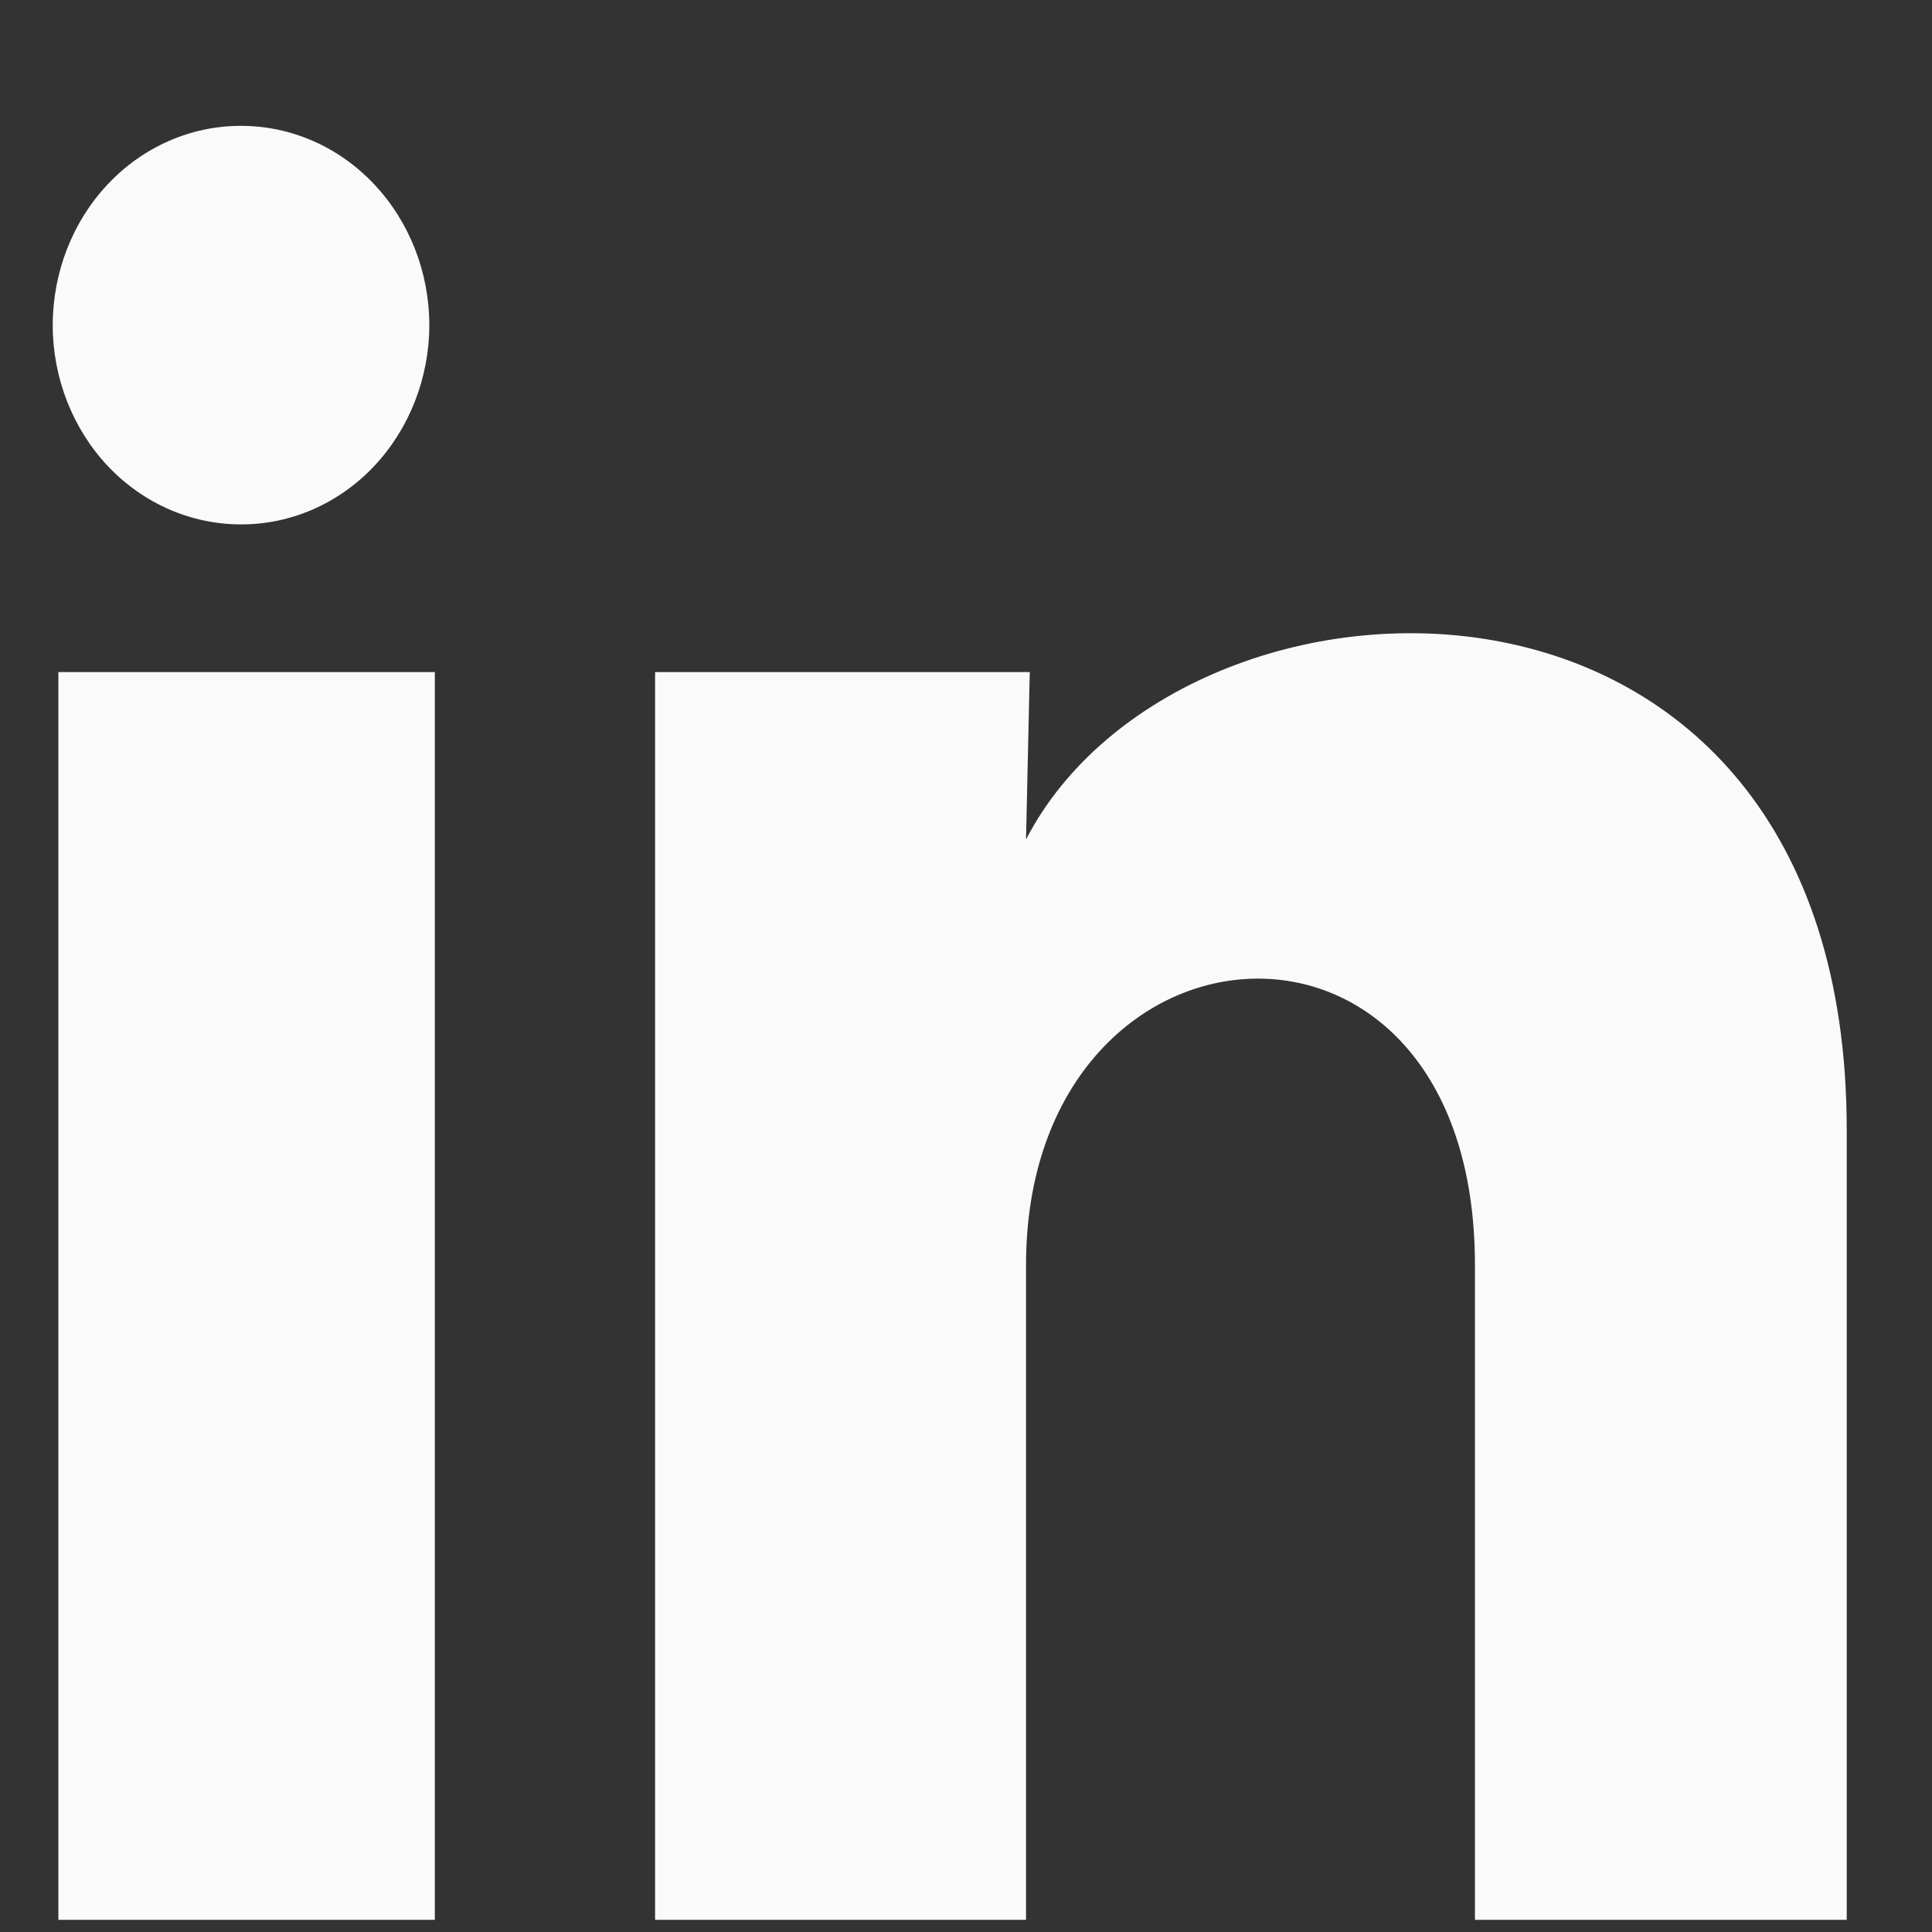<svg width="14" height="14" viewBox="0 0 14 14" fill="none" xmlns="http://www.w3.org/2000/svg">
<rect x="0" y="0" width="14" height="14" fill="#333333" stroke="none"/>
<path d="M3.111 2.357C3.11 2.74 2.966 3.107 2.711 3.378C2.455 3.649 2.108 3.801 1.746 3.8C1.384 3.8 1.037 3.648 0.781 3.377C0.526 3.106 0.382 2.738 0.382 2.355C0.383 1.972 0.526 1.605 0.782 1.334C1.038 1.063 1.385 0.911 1.747 0.912C2.109 0.912 2.456 1.064 2.711 1.335C2.967 1.606 3.111 1.974 3.111 2.357ZM3.151 4.87H0.423V13.912H3.151V4.87ZM7.462 4.87H4.747V13.912H7.435V9.167C7.435 6.524 10.688 6.278 10.688 9.167V13.912H13.382V8.185C13.382 3.729 8.567 3.895 7.435 6.083L7.462 4.87Z" fill="#FAFAFA"/>
</svg>
